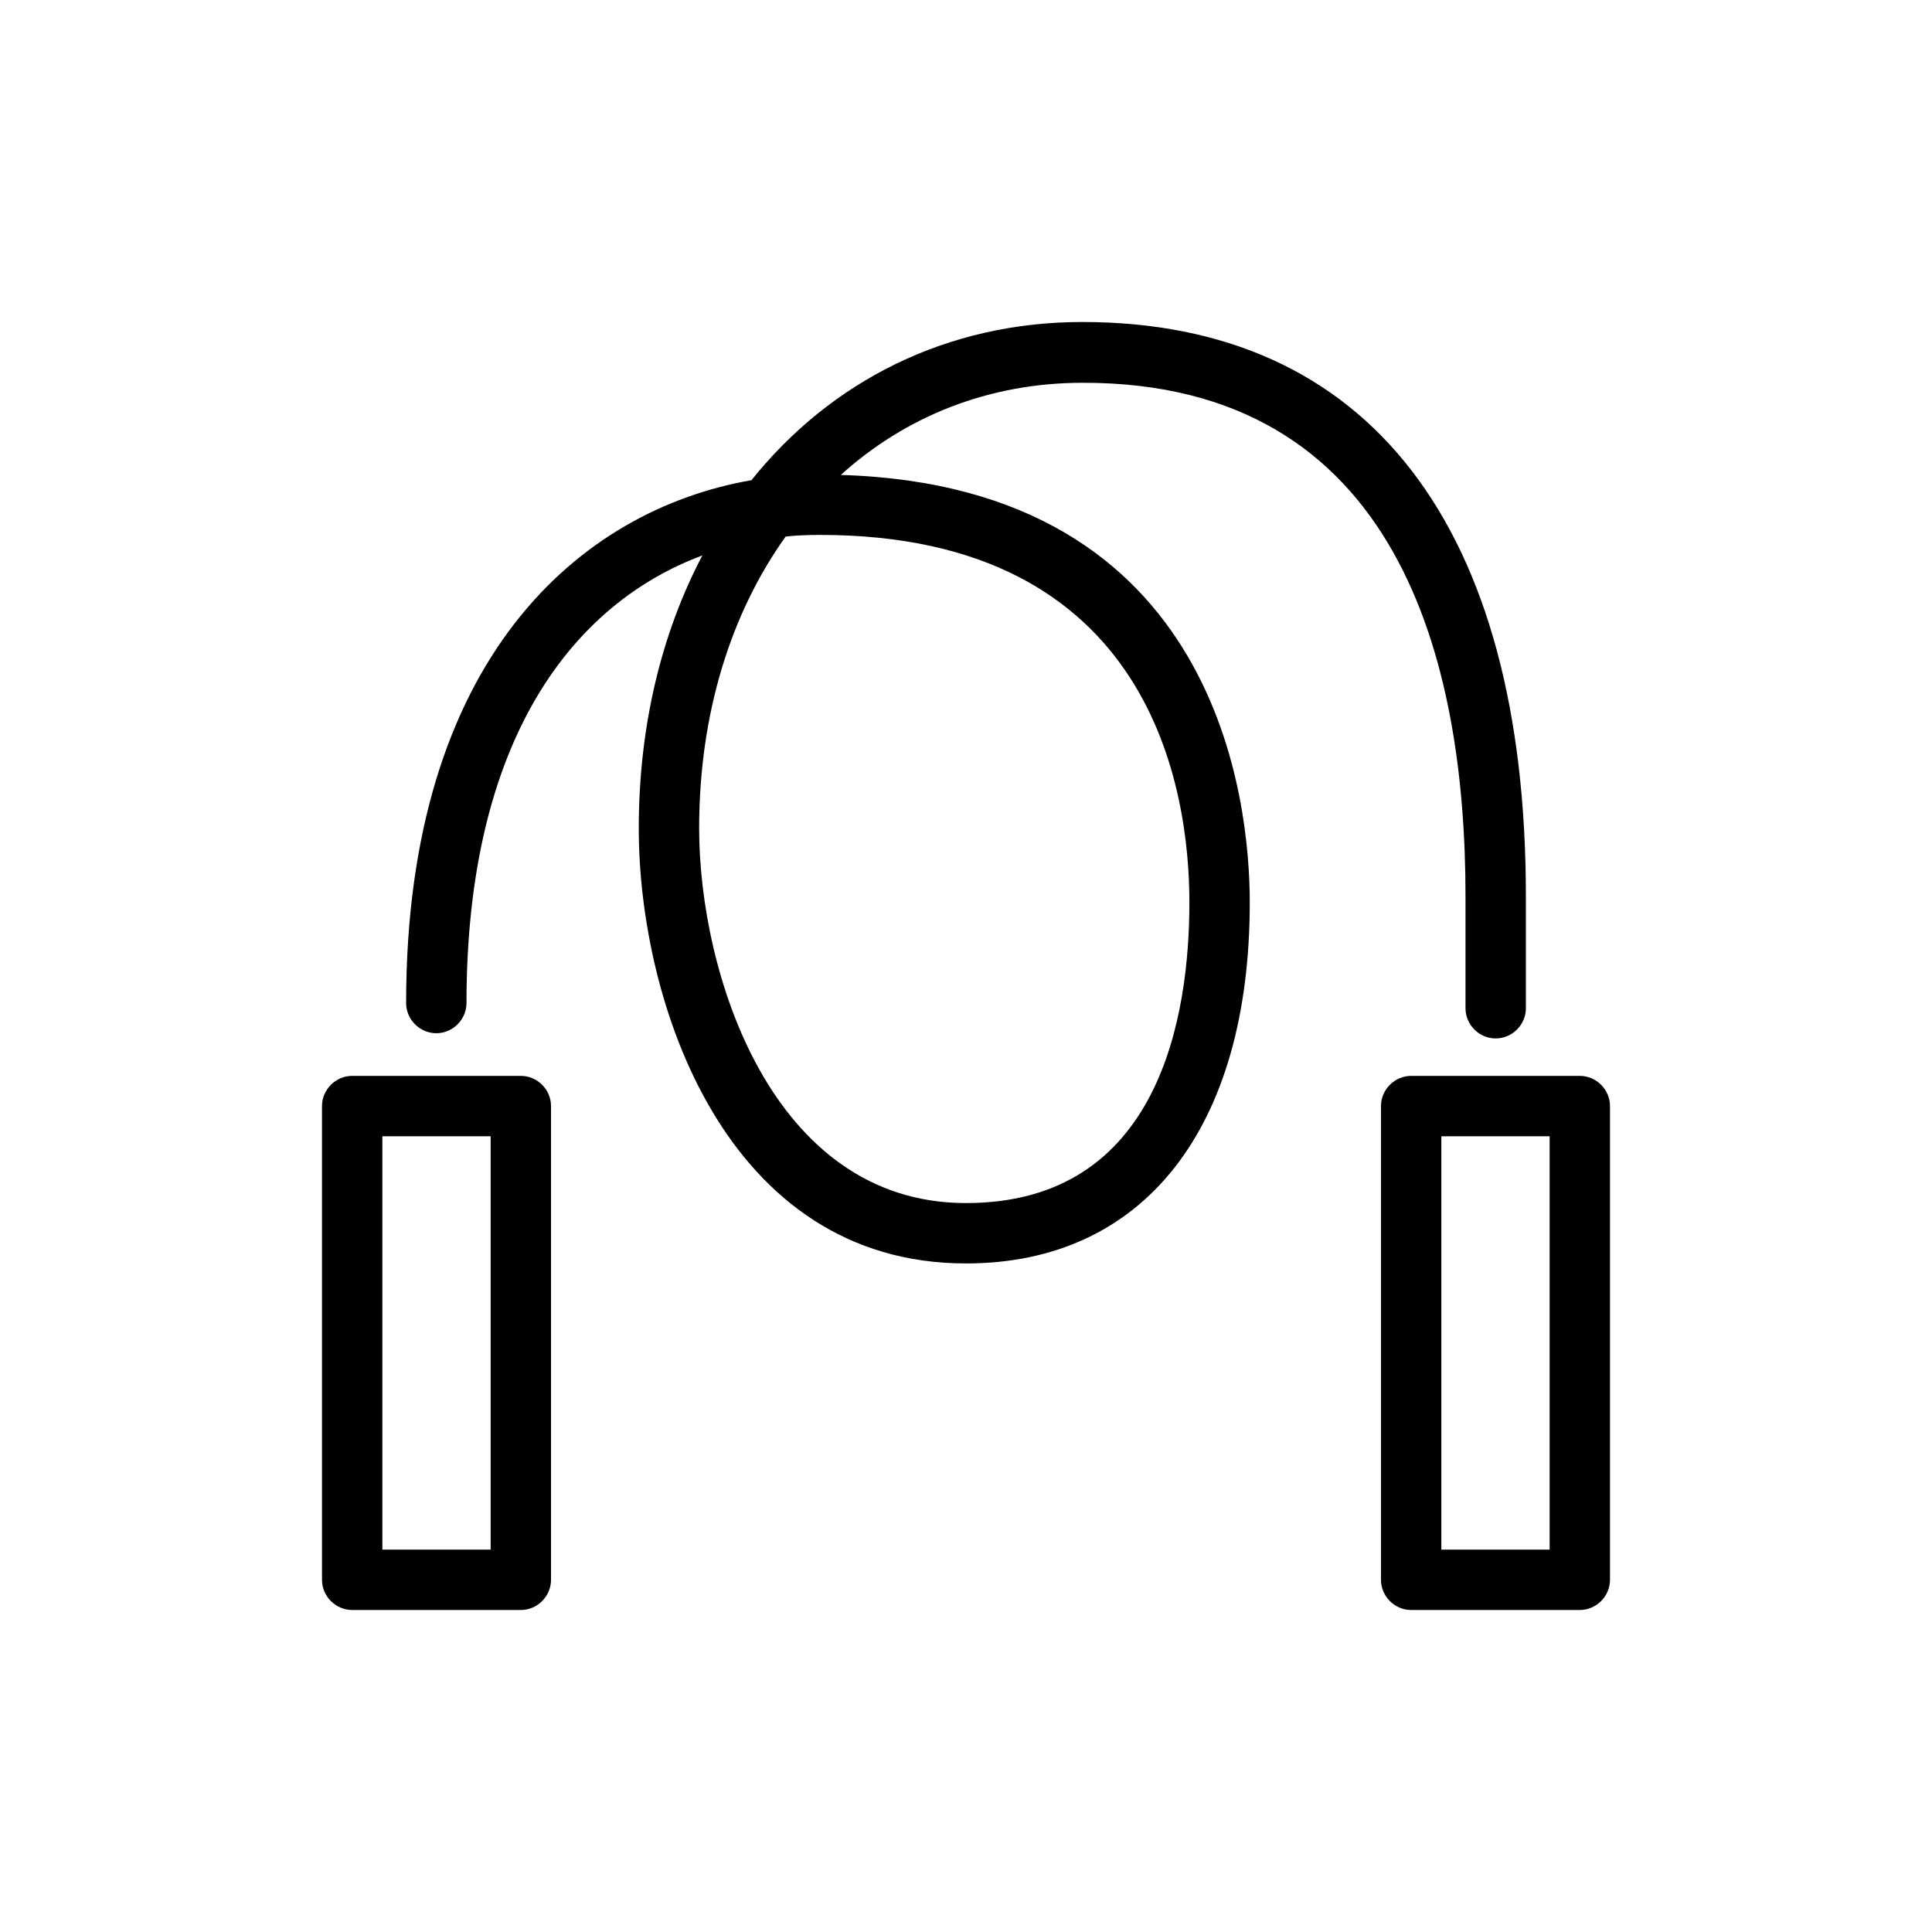 <svg width="48" height="48" viewBox="0 0 48 48" fill="none" xmlns="http://www.w3.org/2000/svg">
  <title>Exercise Glyph</title>
  <path
    d="M12.94 26.73H8.75C8.34 26.73 8 27.07 8 27.48V39.25C8 39.66 8.34 40 8.75 40H12.94C13.35 40 13.69 39.66 13.69 39.25V27.48C13.69 27.07 13.35 26.73 12.94 26.73ZM12.19 38.5H9.5V28.23H12.19V38.5Z"
    fill="currentColor"
  />
  <path
    d="M39.25 26.73H35.06C34.65 26.73 34.31 27.07 34.31 27.48V39.25C34.31 39.66 34.65 40 35.06 40H39.25C39.66 40 40 39.66 40 39.25V27.48C40 27.07 39.66 26.73 39.25 26.73ZM38.5 38.5H35.81V28.23H38.5V38.5Z"
    fill="currentColor"
  />
  <path
    d="M36.41 22.27V25.05C36.41 25.46 36.75 25.8 37.16 25.8C37.57 25.8 37.91 25.46 37.91 25.05V22.27C37.91 13.07 34 8 26.89 8C23.52 8 20.64 9.47 18.67 11.93C14.41 12.67 10.09 16.36 10.09 24.92C10.09 25.33 10.43 25.67 10.84 25.67C11.25 25.67 11.59 25.33 11.59 24.92C11.59 18.31 14.28 14.98 17.45 13.8C16.44 15.72 15.87 18.03 15.87 20.58C15.87 24.92 18.03 31.39 24 31.39C28.41 31.39 31.05 28.04 31.05 22.42C31.05 19.97 30.31 12.08 20.89 11.8C22.49 10.35 24.56 9.51 26.9 9.51C34.76 9.5 36.41 16.44 36.41 22.27ZM29.55 22.42C29.55 25.21 28.83 29.89 24 29.89C19.17 29.89 17.37 24.18 17.37 20.58C17.37 17.73 18.16 15.23 19.52 13.33C19.8 13.3 20.08 13.29 20.36 13.29C28.65 13.28 29.55 19.67 29.55 22.42Z"
    fill="currentColor"
  />
</svg>
